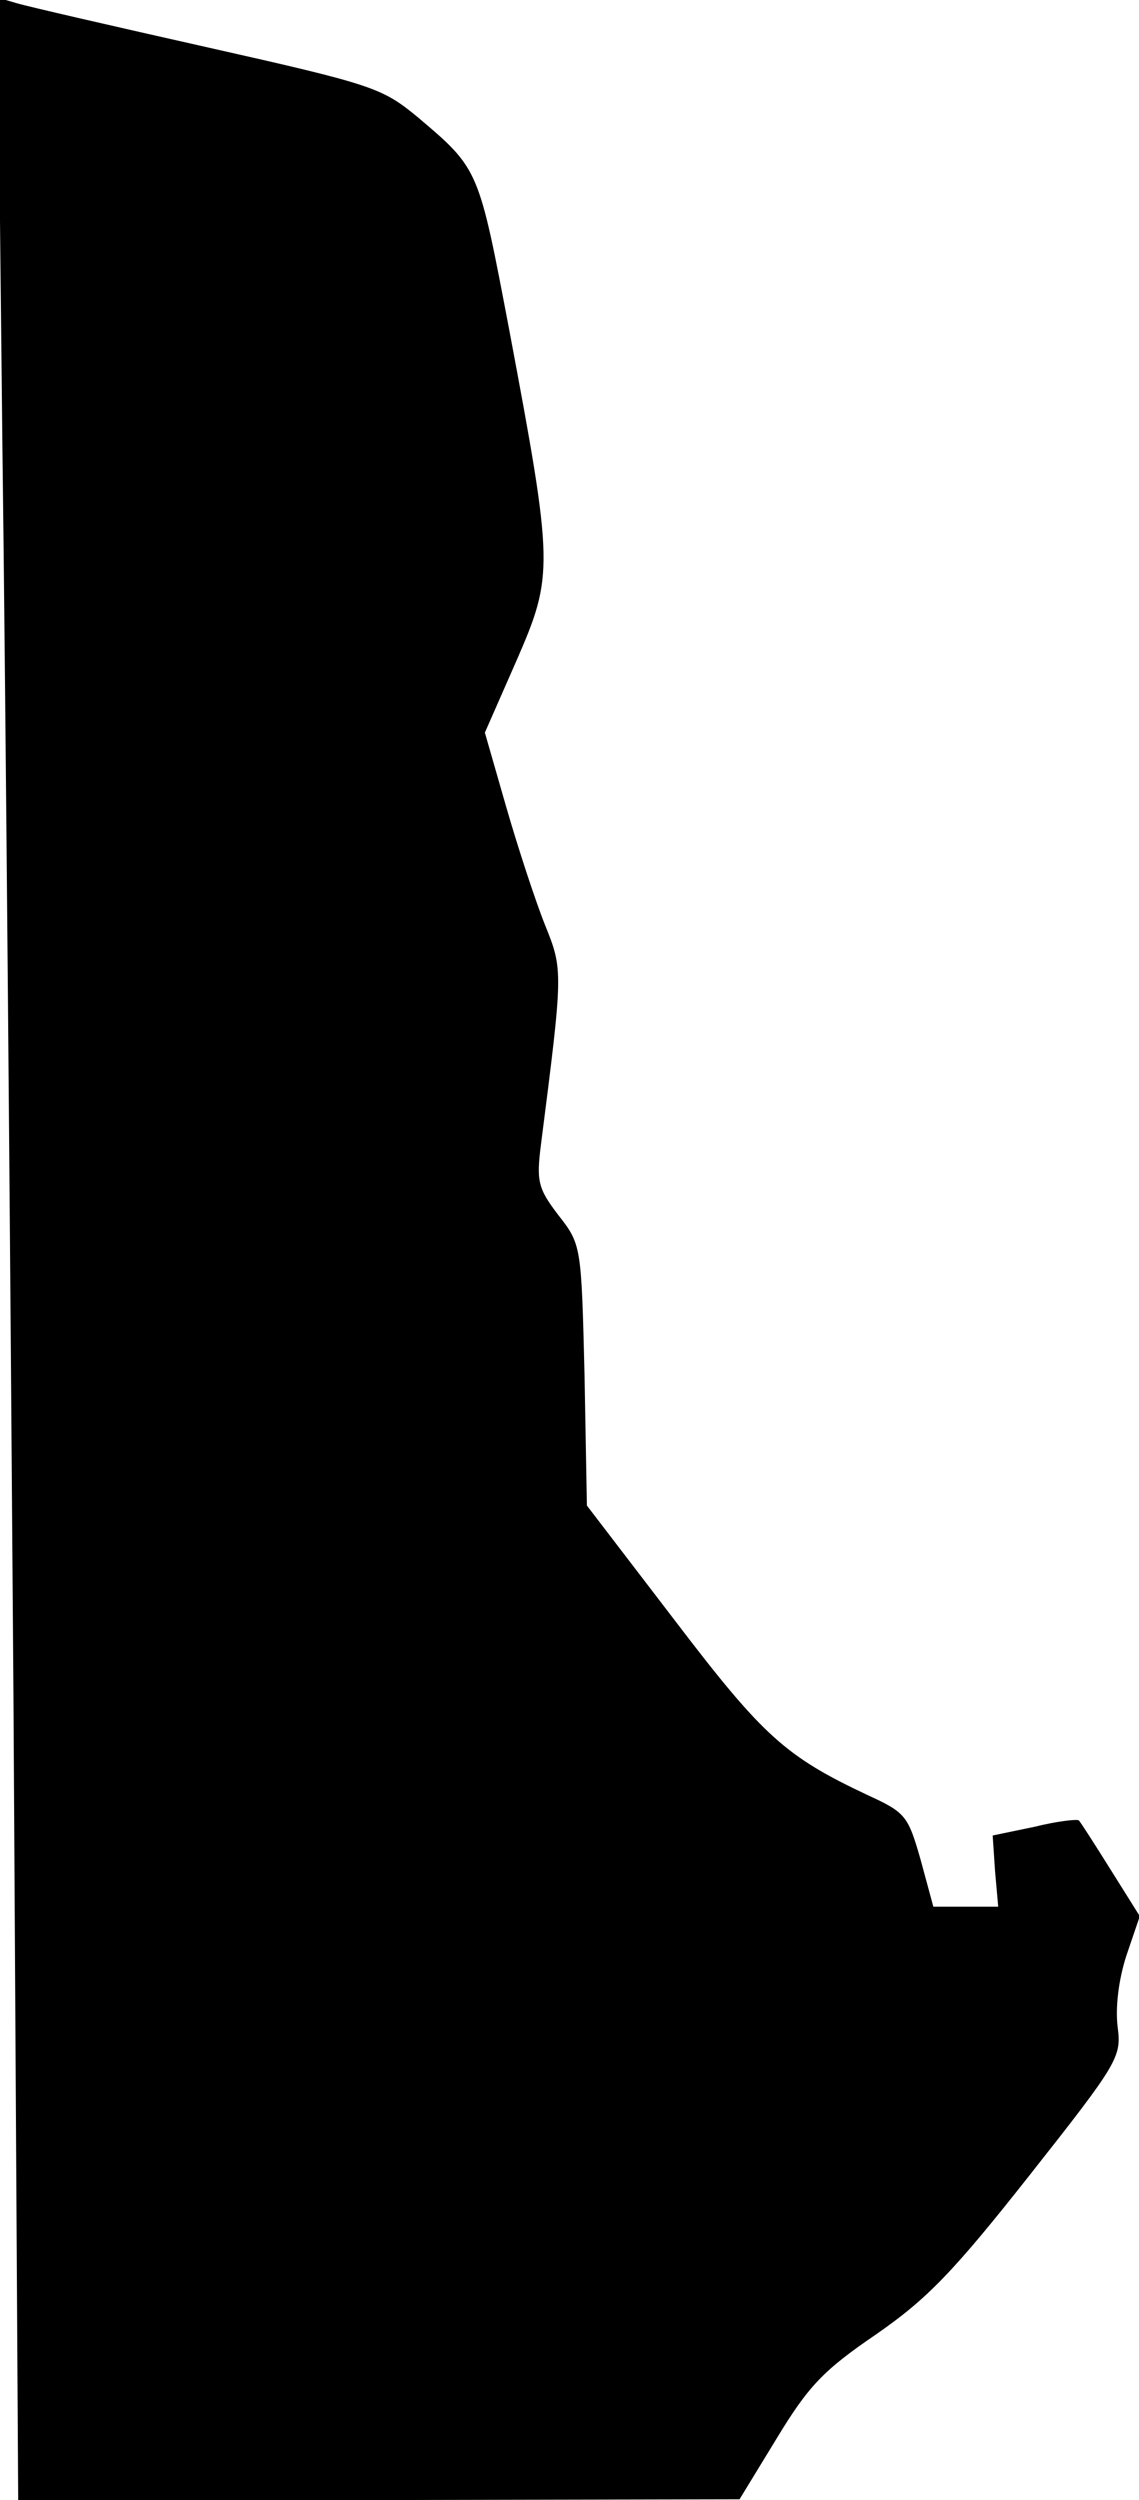 <?xml version="1.0" standalone="no"?>
<!DOCTYPE svg PUBLIC "-//W3C//DTD SVG 20010904//EN"
 "http://www.w3.org/TR/2001/REC-SVG-20010904/DTD/svg10.dtd">
<svg version="1.0" xmlns="http://www.w3.org/2000/svg"
 width="144pt" height="316pt" viewBox="0 0 144 316"
 preserveAspectRatio="xMidYMid meet">
<g transform="translate(0,316) scale(0.1,-0.1)"
fill="#000000" stroke="none">
<path fill="#000000" stroke="none" d="M3 2599 c4 -310 10 -1022 14 -1581 l6
-1018 456 0 456 1 47 77 c40 66 59 86 125 131 65 45 98 79 195 202 112 142
116 149 111 187 -3 24 1 59 11 90 l17 50 -37 59 c-20 32 -38 60 -40 62 -2 2
-28 -1 -56 -8 l-53 -11 3 -45 4 -45 -41 0 -41 0 -16 59 c-16 56 -19 60 -67 82
-104 49 -132 74 -244 221 l-111 145 -3 165 c-4 163 -4 165 -33 202 -26 34 -28
43 -22 90 28 219 28 220 5 277 -12 30 -34 97 -49 149 l-27 94 40 91 c47 108
47 119 -9 417 -39 205 -38 204 -116 270 -45 37 -56 41 -265 88 -120 27 -229
52 -242 56 l-24 7 6 -564z"/>
</g>
</svg>
